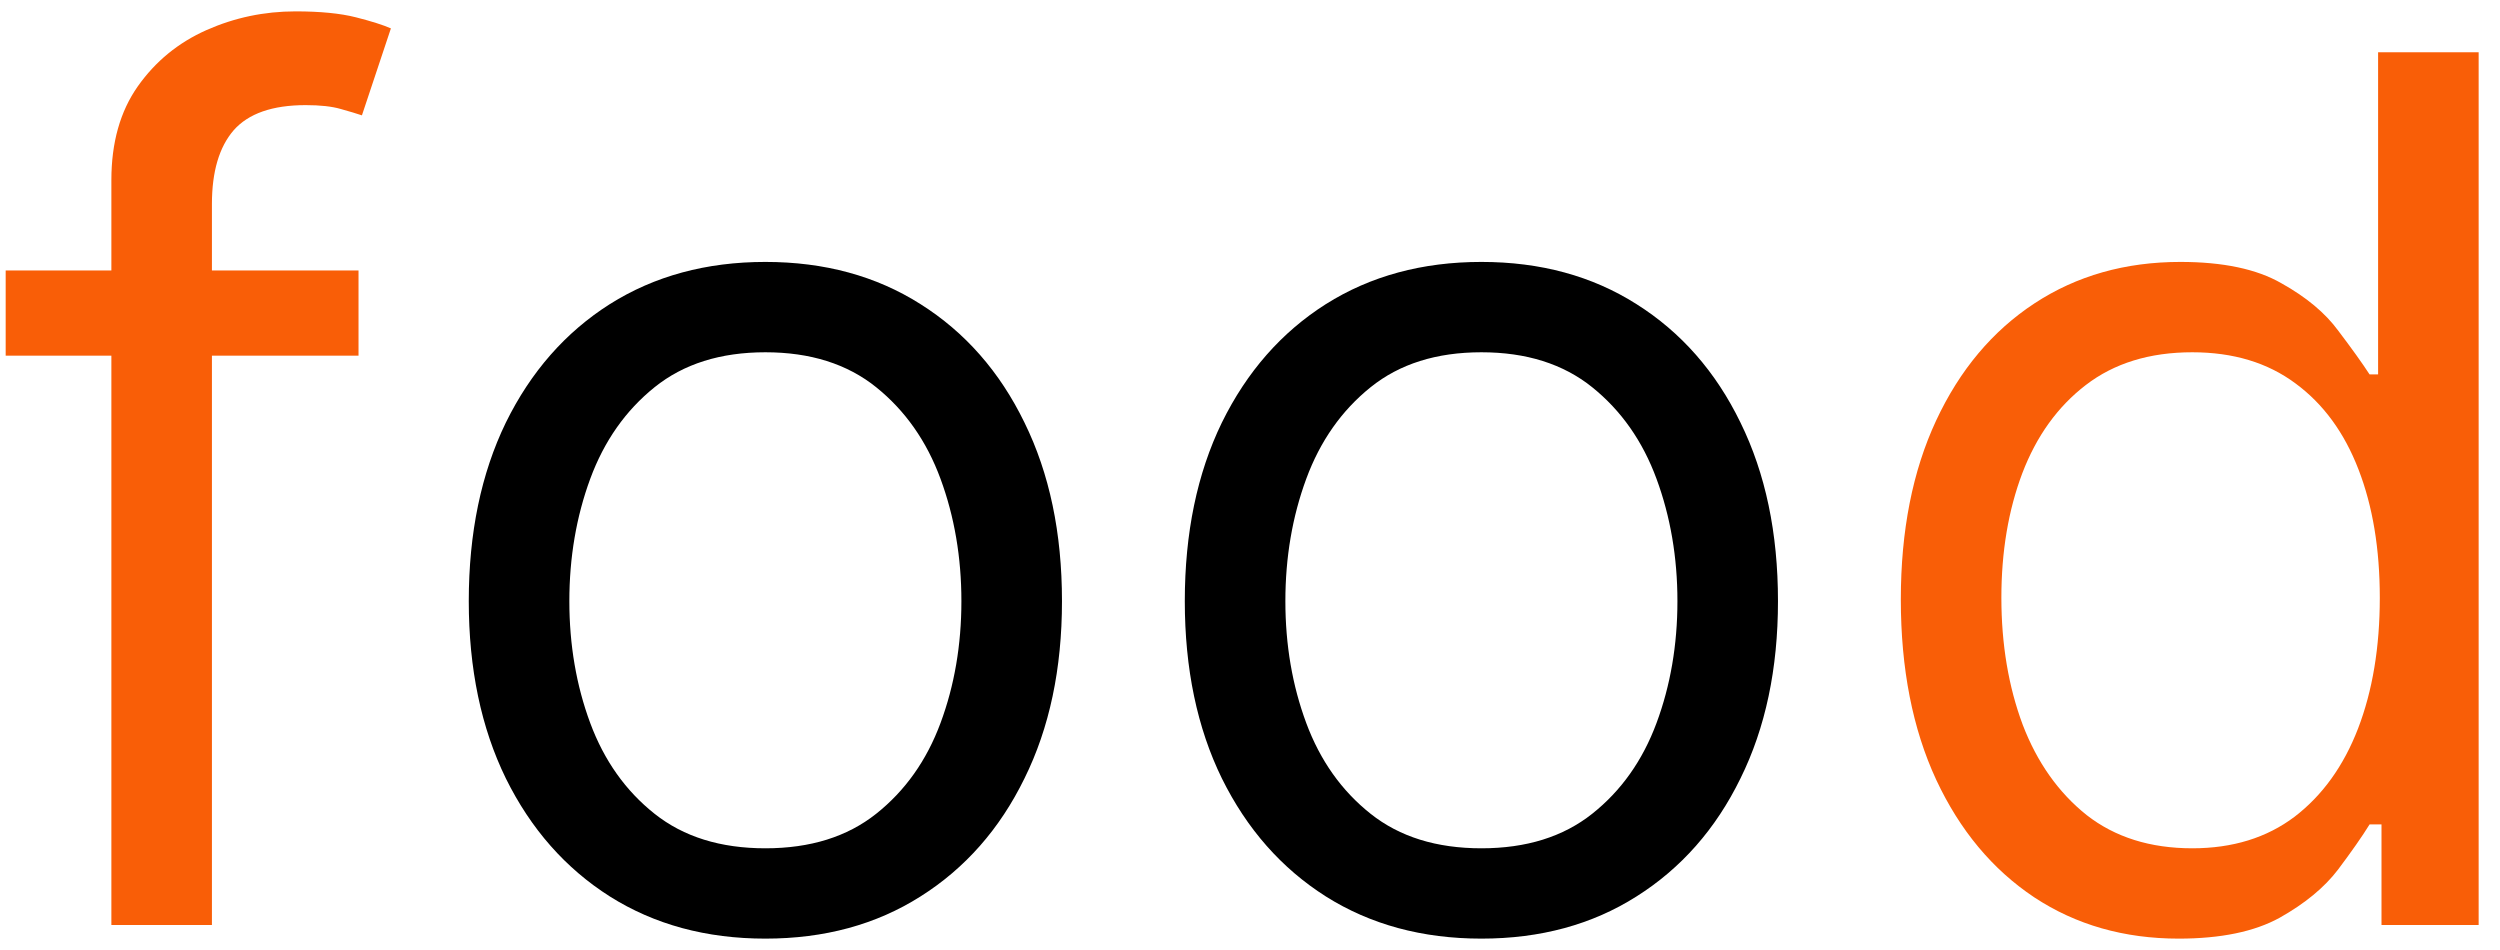 <svg width="100" height="38" viewBox="0 0 100 38" fill="none" xmlns="http://www.w3.org/2000/svg">
<path d="M14.341 10.818V14.227H0.227V10.818H14.341ZM4.455 37V7.205C4.455 5.705 4.807 4.455 5.511 3.455C6.216 2.455 7.131 1.705 8.256 1.205C9.381 0.705 10.568 0.455 11.818 0.455C12.807 0.455 13.614 0.534 14.239 0.693C14.864 0.852 15.329 1 15.636 1.136L14.477 4.614C14.273 4.545 13.989 4.46 13.625 4.358C13.273 4.256 12.807 4.205 12.227 4.205C10.898 4.205 9.938 4.54 9.347 5.21C8.767 5.881 8.477 6.864 8.477 8.159V37H4.455ZM87.146 37.545C84.965 37.545 83.038 36.994 81.368 35.892C79.697 34.778 78.391 33.21 77.447 31.188C76.504 29.153 76.033 26.75 76.033 23.977C76.033 21.227 76.504 18.841 77.447 16.818C78.391 14.796 79.703 13.233 81.385 12.131C83.067 11.028 85.01 10.477 87.215 10.477C88.919 10.477 90.266 10.761 91.254 11.329C92.254 11.886 93.016 12.523 93.538 13.239C94.072 13.943 94.487 14.523 94.783 14.977H95.124V2.091H99.146V37H95.26V32.977H94.783C94.487 33.455 94.067 34.057 93.521 34.784C92.976 35.5 92.197 36.142 91.186 36.71C90.175 37.267 88.828 37.545 87.146 37.545ZM87.692 33.932C89.305 33.932 90.669 33.511 91.783 32.67C92.896 31.818 93.743 30.642 94.322 29.142C94.902 27.631 95.192 25.886 95.192 23.909C95.192 21.954 94.908 20.244 94.34 18.778C93.771 17.301 92.93 16.153 91.817 15.335C90.703 14.506 89.328 14.091 87.692 14.091C85.987 14.091 84.567 14.528 83.43 15.403C82.305 16.267 81.459 17.443 80.891 18.932C80.334 20.409 80.055 22.068 80.055 23.909C80.055 25.773 80.34 27.466 80.908 28.989C81.487 30.5 82.34 31.704 83.465 32.602C84.601 33.489 86.01 33.932 87.692 33.932Z" fill="#F95E07"/>
<path d="M30.615 37.545C28.251 37.545 26.178 36.983 24.393 35.858C22.621 34.733 21.234 33.159 20.234 31.136C19.246 29.114 18.751 26.75 18.751 24.046C18.751 21.318 19.246 18.938 20.234 16.903C21.234 14.869 22.621 13.29 24.393 12.165C26.178 11.04 28.251 10.477 30.615 10.477C32.979 10.477 35.047 11.04 36.82 12.165C38.604 13.29 39.99 14.869 40.979 16.903C41.979 18.938 42.479 21.318 42.479 24.046C42.479 26.75 41.979 29.114 40.979 31.136C39.99 33.159 38.604 34.733 36.82 35.858C35.047 36.983 32.979 37.545 30.615 37.545ZM30.615 33.932C32.41 33.932 33.888 33.472 35.047 32.551C36.206 31.631 37.064 30.421 37.621 28.921C38.178 27.421 38.456 25.796 38.456 24.046C38.456 22.296 38.178 20.665 37.621 19.153C37.064 17.642 36.206 16.421 35.047 15.489C33.888 14.557 32.41 14.091 30.615 14.091C28.82 14.091 27.342 14.557 26.183 15.489C25.024 16.421 24.166 17.642 23.609 19.153C23.053 20.665 22.774 22.296 22.774 24.046C22.774 25.796 23.053 27.421 23.609 28.921C24.166 30.421 25.024 31.631 26.183 32.551C27.342 33.472 28.82 33.932 30.615 33.932ZM59.256 37.545C56.892 37.545 54.818 36.983 53.034 35.858C51.261 34.733 49.875 33.159 48.875 31.136C47.886 29.114 47.392 26.75 47.392 24.046C47.392 21.318 47.886 18.938 48.875 16.903C49.875 14.869 51.261 13.29 53.034 12.165C54.818 11.04 56.892 10.477 59.256 10.477C61.619 10.477 63.688 11.04 65.46 12.165C67.244 13.29 68.631 14.869 69.619 16.903C70.619 18.938 71.119 21.318 71.119 24.046C71.119 26.75 70.619 29.114 69.619 31.136C68.631 33.159 67.244 34.733 65.46 35.858C63.688 36.983 61.619 37.545 59.256 37.545ZM59.256 33.932C61.051 33.932 62.528 33.472 63.688 32.551C64.847 31.631 65.704 30.421 66.261 28.921C66.818 27.421 67.097 25.796 67.097 24.046C67.097 22.296 66.818 20.665 66.261 19.153C65.704 17.642 64.847 16.421 63.688 15.489C62.528 14.557 61.051 14.091 59.256 14.091C57.46 14.091 55.983 14.557 54.824 15.489C53.665 16.421 52.807 17.642 52.25 19.153C51.693 20.665 51.415 22.296 51.415 24.046C51.415 25.796 51.693 27.421 52.25 28.921C52.807 30.421 53.665 31.631 54.824 32.551C55.983 33.472 57.46 33.932 59.256 33.932Z" fill="black"/>
</svg>
